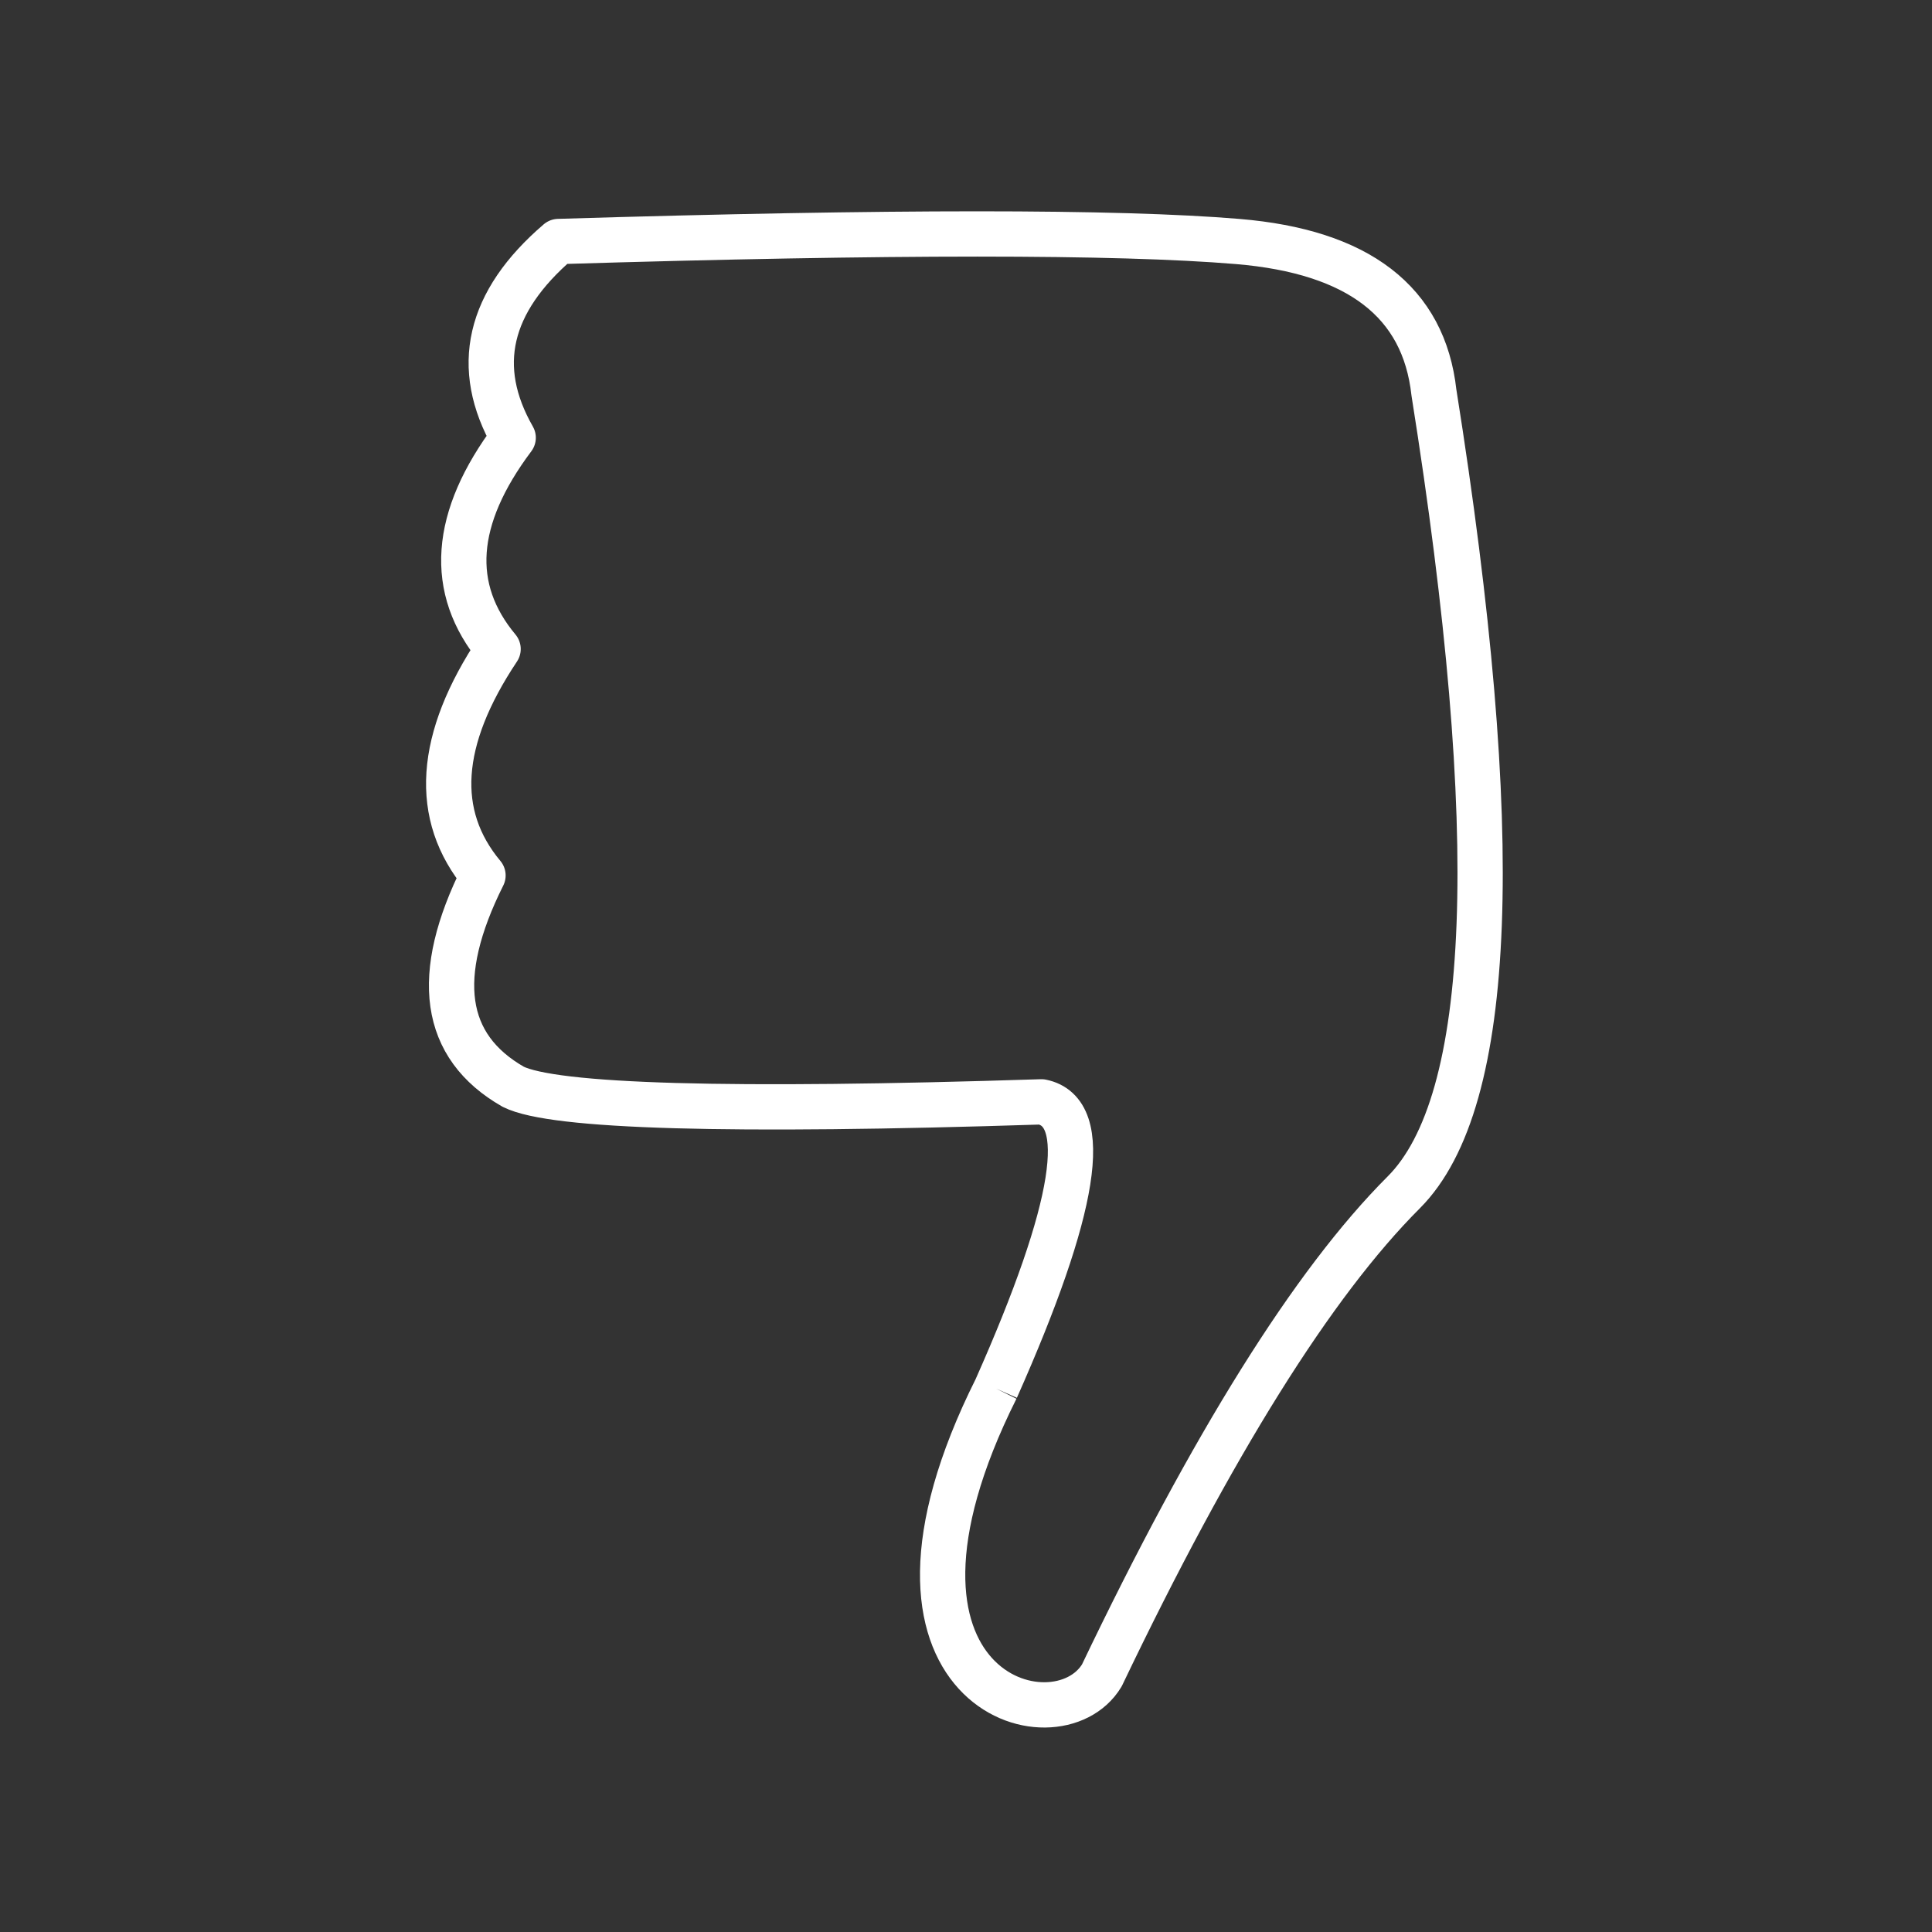 <svg xmlns="http://www.w3.org/2000/svg" viewBox="0 0 128 128" fill="none" stroke="#fff" stroke-width="3"  stroke-linejoin="round"><rect x="0" y="0" width="128" height="128" fill="#333333" stroke="none"/><path d="M66 92c-10 20 4 24 7 19Q84 88 93 79t2-53q-1-9-13-10t-45 0q-7 6-3 13-6 8-1 14-6 9-1 15-5 10 2 14 4 2 35 1 5 1-3 19"/></svg>